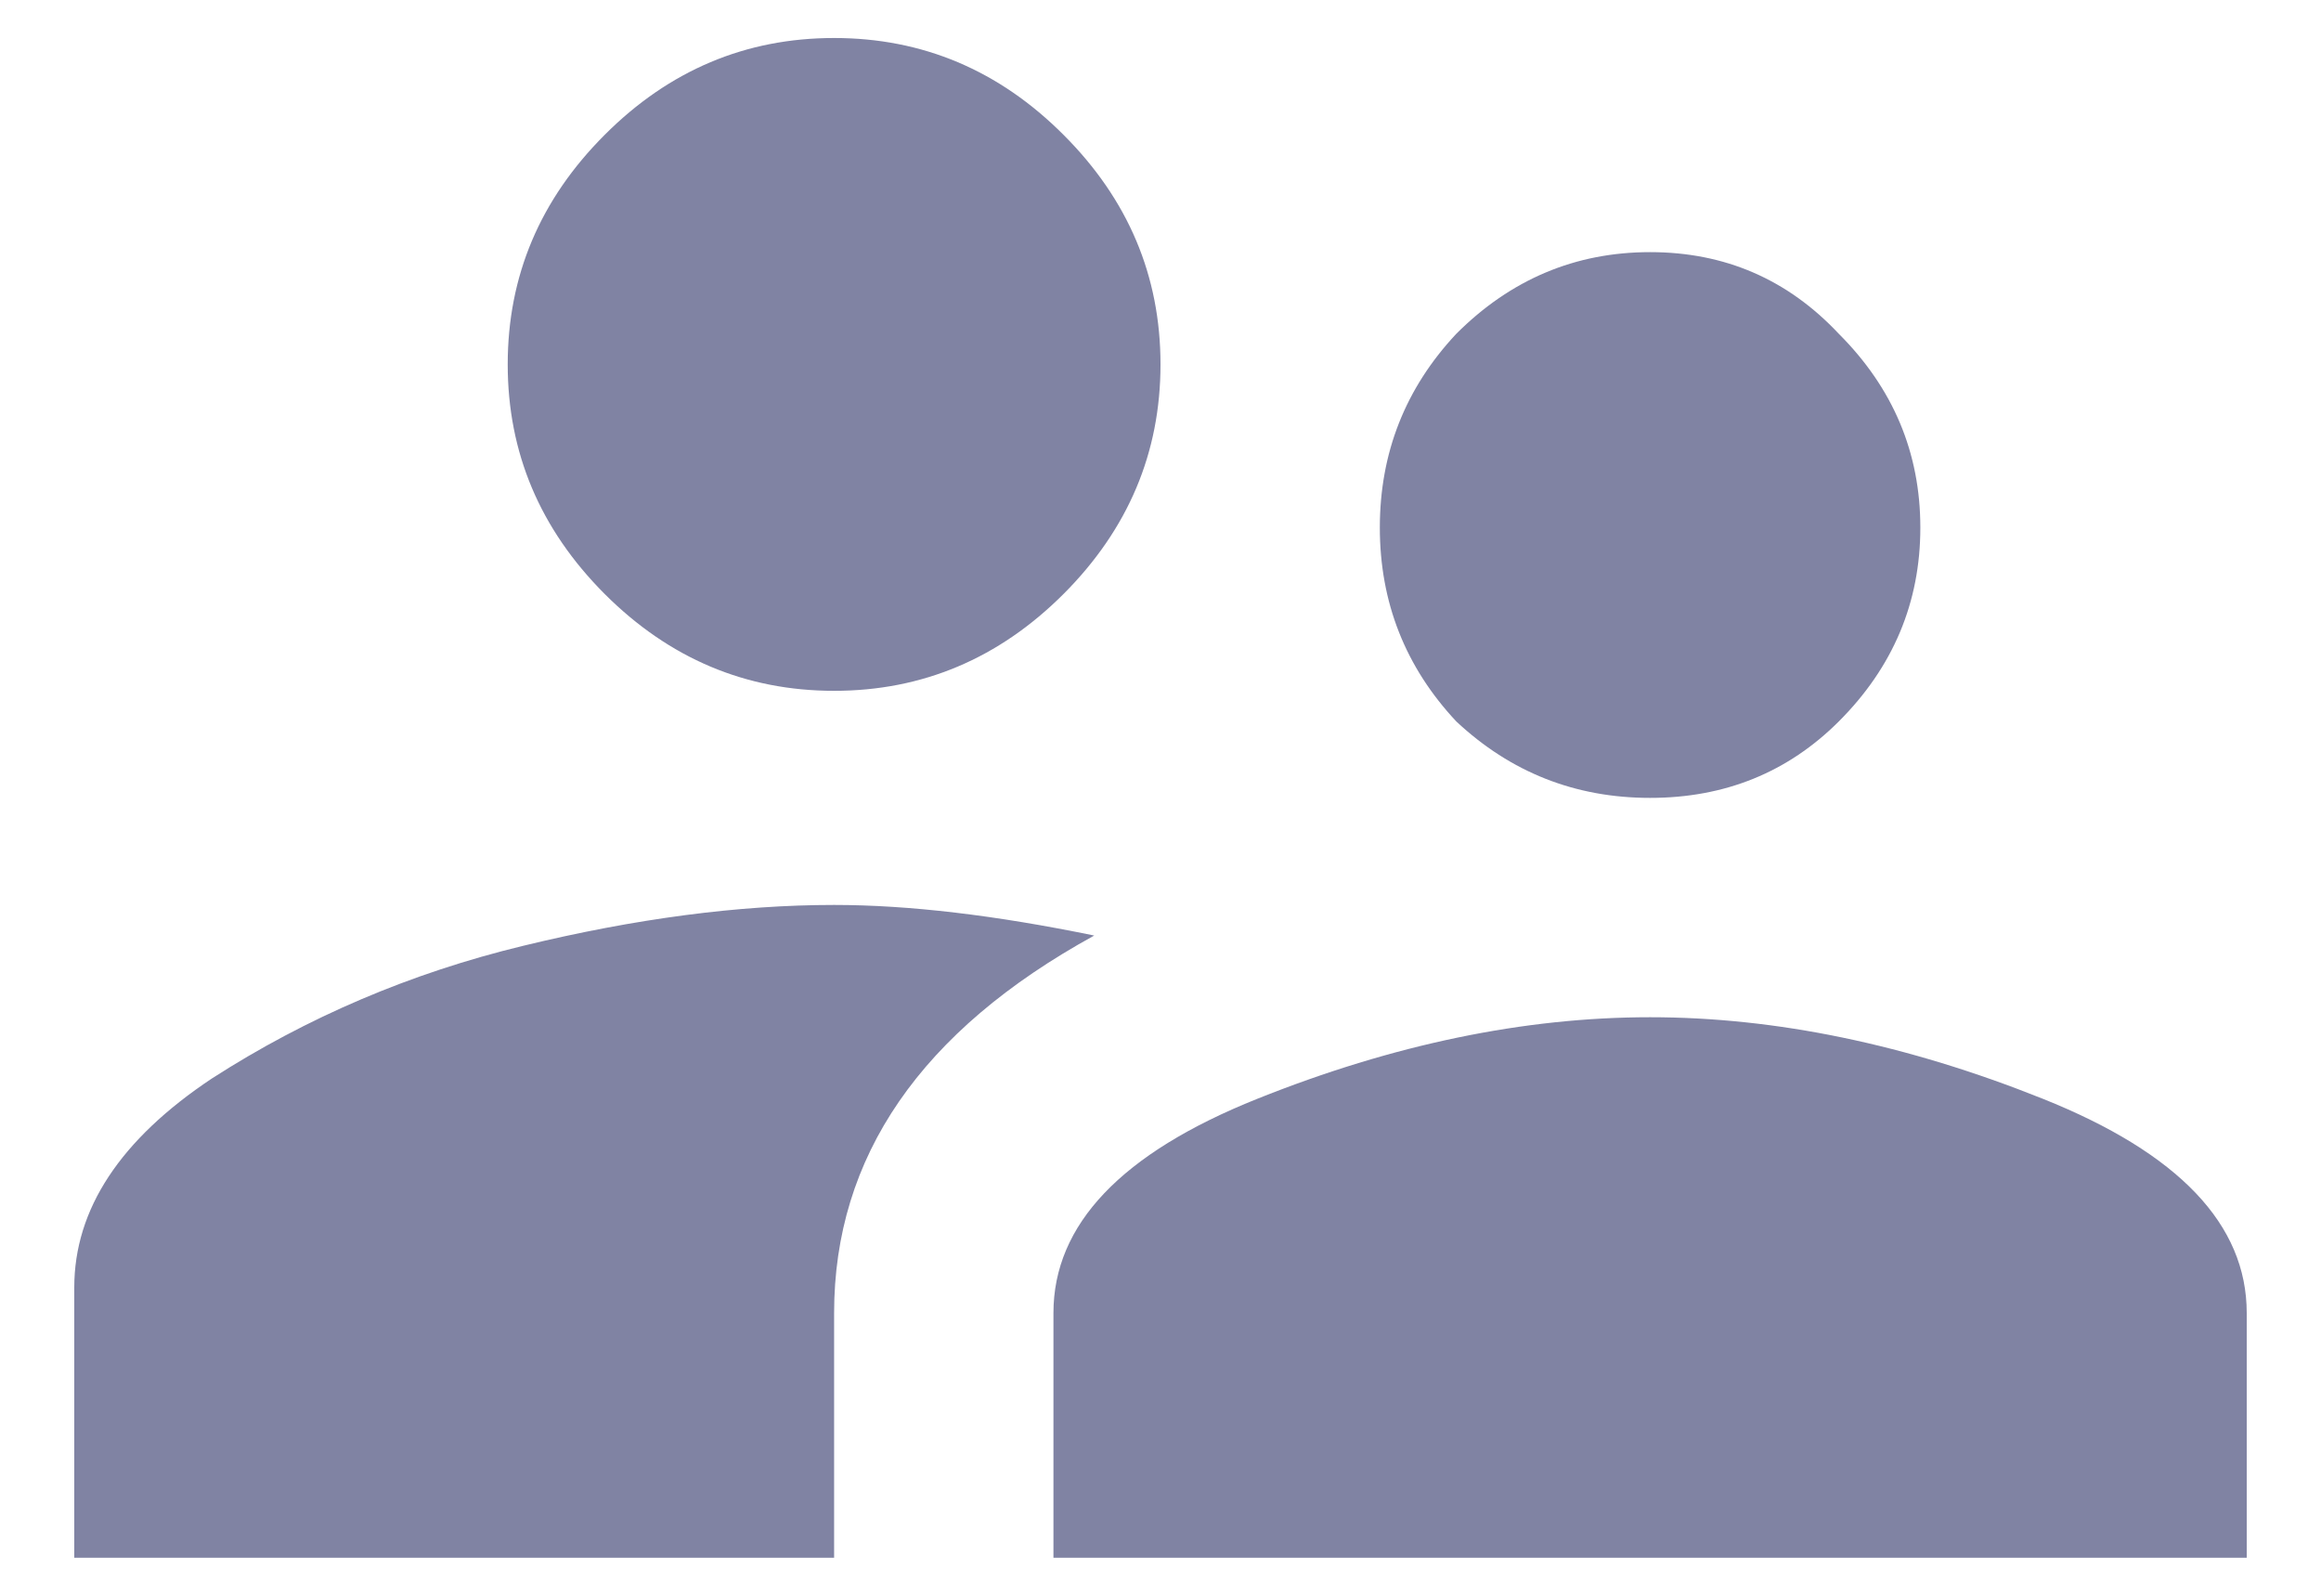 <svg width="16" height="11" viewBox="0 0 16 11" fill="none" xmlns="http://www.w3.org/2000/svg">
<path d="M5.75 6.238C6.266 6.238 6.863 6.309 7.543 6.449C6.348 7.105 5.75 7.973 5.75 9.051V10.738H0.512V8.875C0.512 8.336 0.828 7.855 1.461 7.434C2.117 7.012 2.832 6.707 3.605 6.52C4.379 6.332 5.094 6.238 5.75 6.238ZM8.668 7.574C9.605 7.199 10.508 7.012 11.375 7.012C12.242 7.012 13.145 7.199 14.082 7.574C15.02 7.949 15.488 8.441 15.488 9.051V10.738H7.262V9.051C7.262 8.441 7.73 7.949 8.668 7.574ZM7.332 4.094C6.887 4.539 6.359 4.762 5.75 4.762C5.141 4.762 4.613 4.539 4.168 4.094C3.723 3.648 3.5 3.121 3.5 2.512C3.5 1.902 3.723 1.375 4.168 0.93C4.613 0.484 5.141 0.262 5.75 0.262C6.359 0.262 6.887 0.484 7.332 0.93C7.777 1.375 8 1.902 8 2.512C8 3.121 7.777 3.648 7.332 4.094ZM12.676 4.973C12.324 5.324 11.891 5.5 11.375 5.5C10.859 5.5 10.414 5.324 10.039 4.973C9.688 4.598 9.512 4.152 9.512 3.637C9.512 3.121 9.688 2.676 10.039 2.301C10.414 1.926 10.859 1.738 11.375 1.738C11.891 1.738 12.324 1.926 12.676 2.301C13.051 2.676 13.238 3.121 13.238 3.637C13.238 4.152 13.051 4.598 12.676 4.973Z" fill="#8083A3"/>
</svg>
